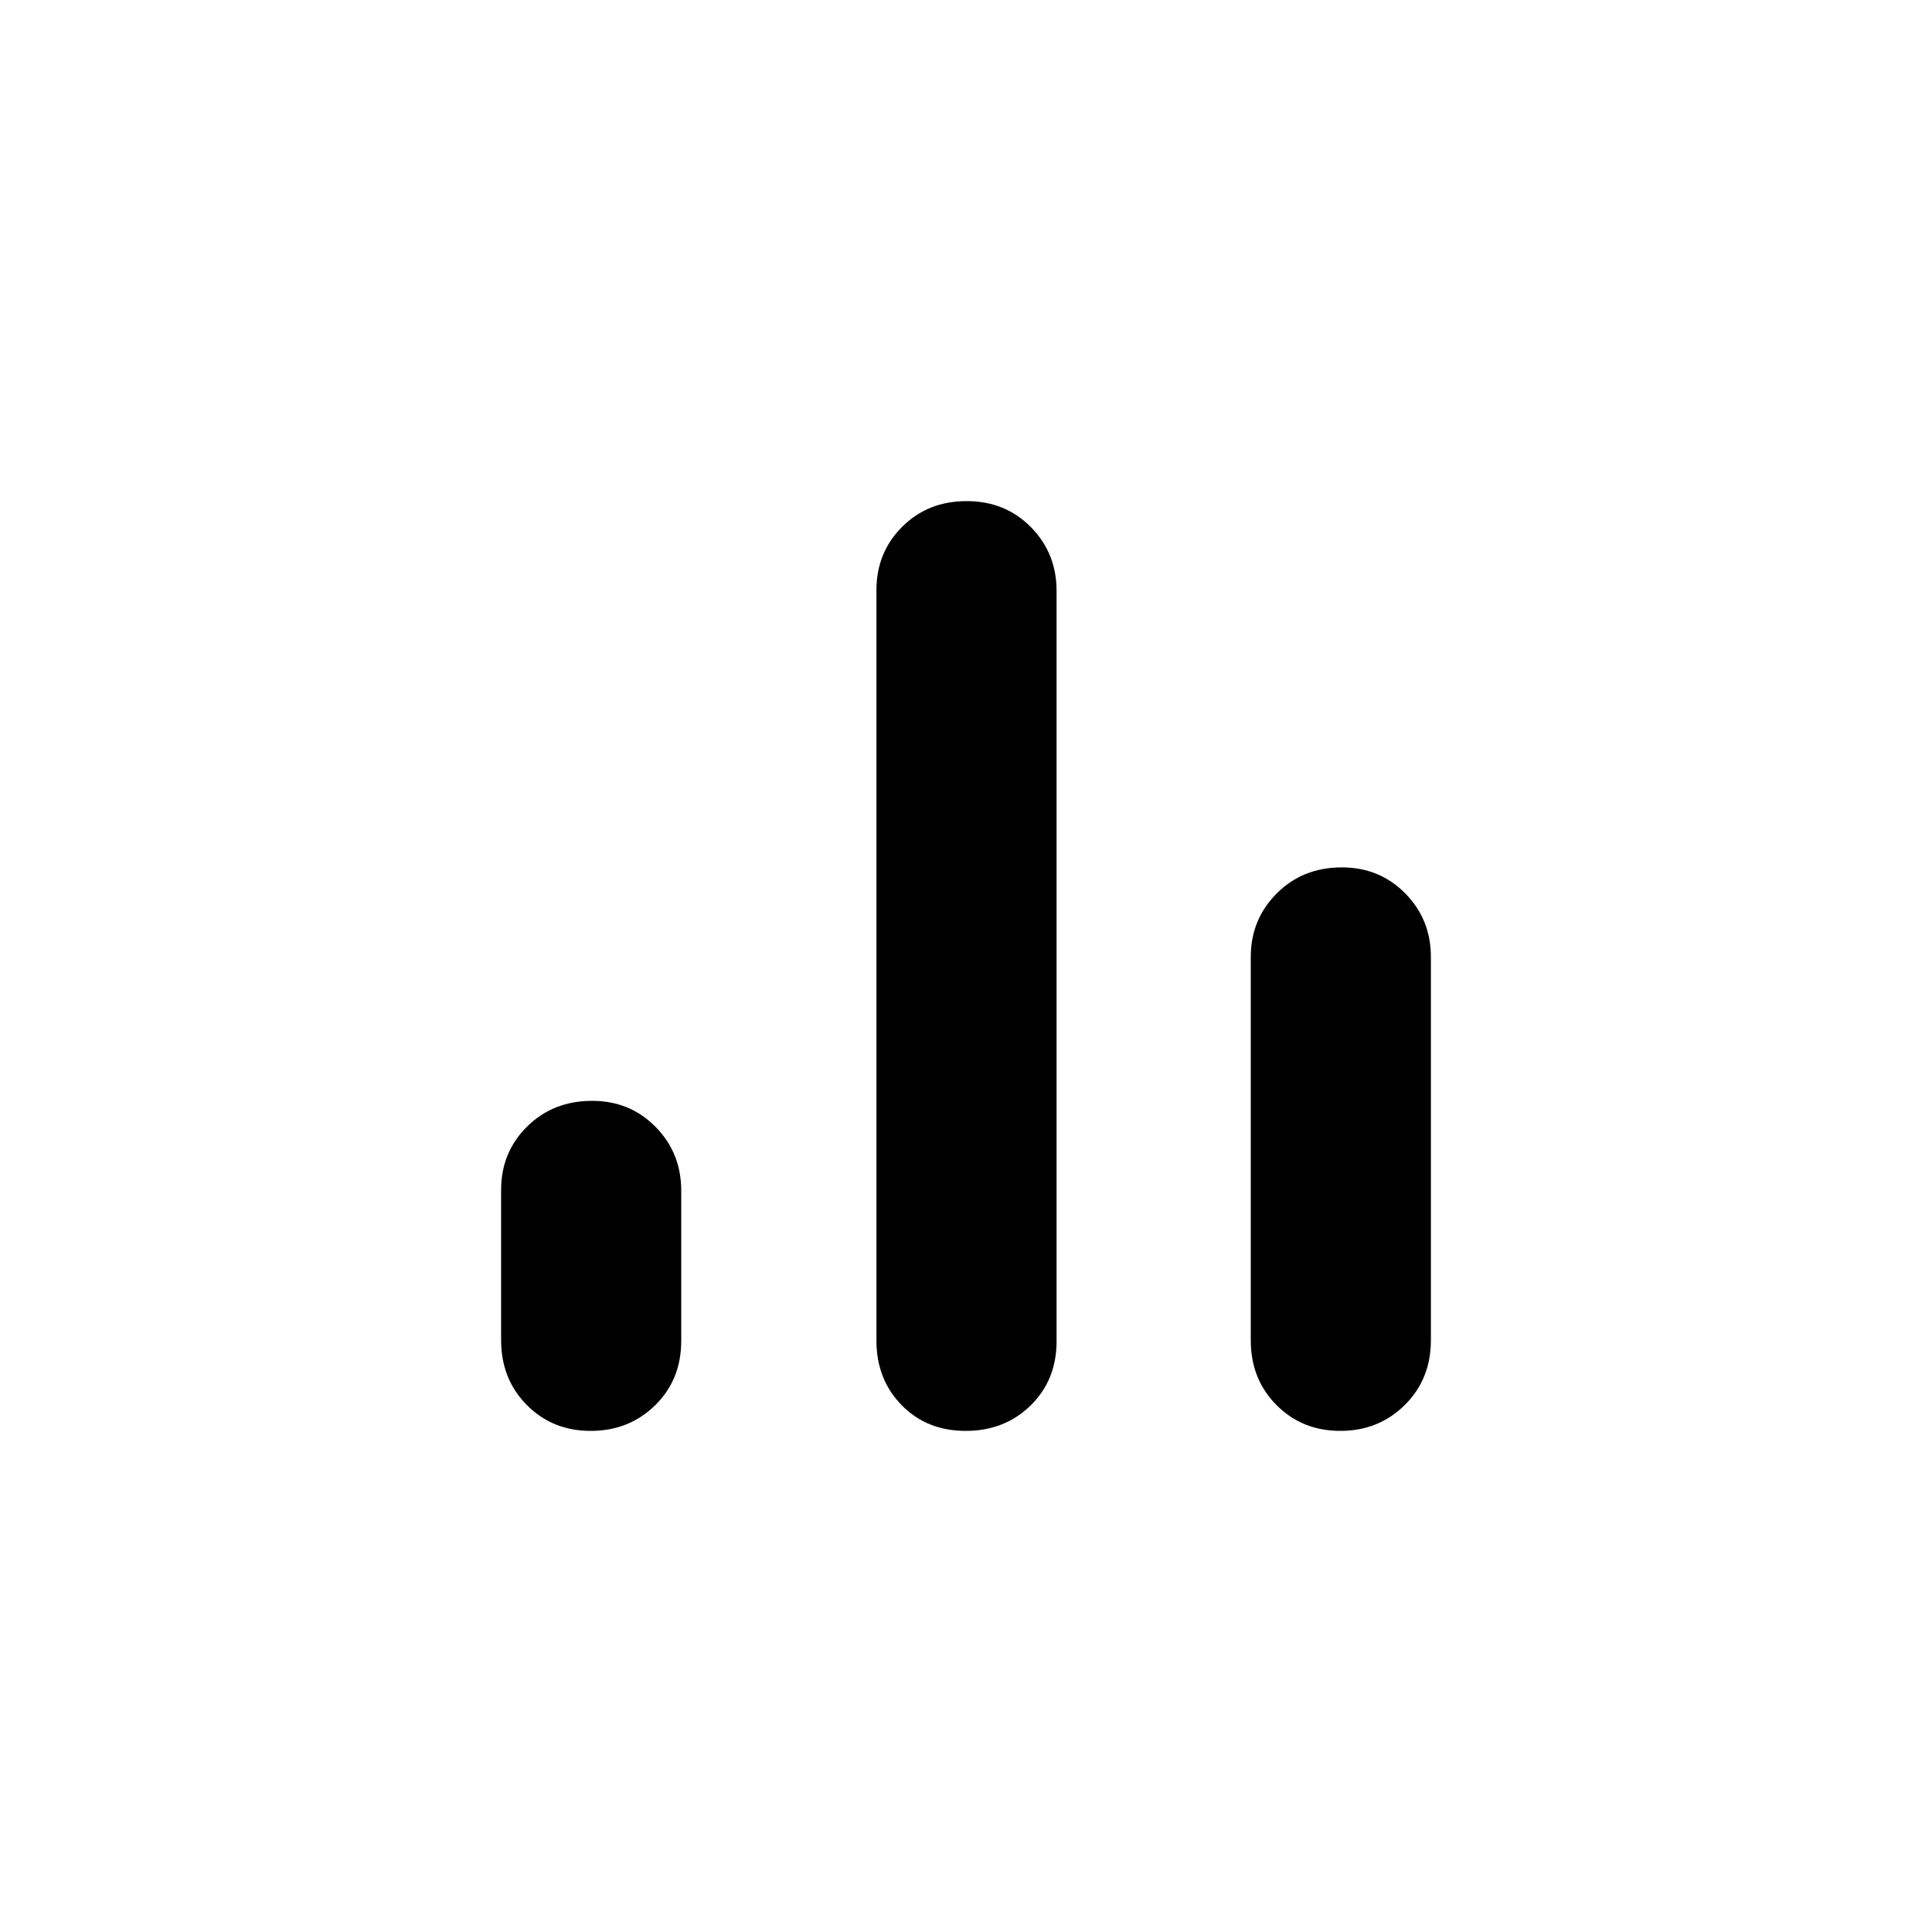 <svg xmlns="http://www.w3.org/2000/svg" height="20" viewBox="0 -960 960 960" width="20"><path d="M293.52-249q-19.02 0-31.77-12.88T249-294.09v-74.67q0-18.71 12.93-31.47Q274.85-413 294.23-413q18.77 0 31.52 12.94t12.75 31.65v74.67q0 19.33-12.98 32.03-12.99 12.71-32 12.71Zm186.33 0q-19.35 0-31.85-12.81-12.5-12.8-12.5-32.02v-372.98q0-18.69 12.8-31.44 12.79-12.75 32-12.75 19.2 0 31.95 12.93T525-666.46v372.99q0 19.21-12.9 31.84Q499.2-249 479.85-249Zm186.17 0q-19.02 0-31.77-12.86Q621.5-274.71 621.5-294v-190.5q0-18.67 12.93-31.58Q647.35-529 666.73-529q18.77 0 31.52 12.92Q711-503.17 711-484.5V-294q0 19.29-12.98 32.14-12.99 12.86-32 12.86Z"/></svg>